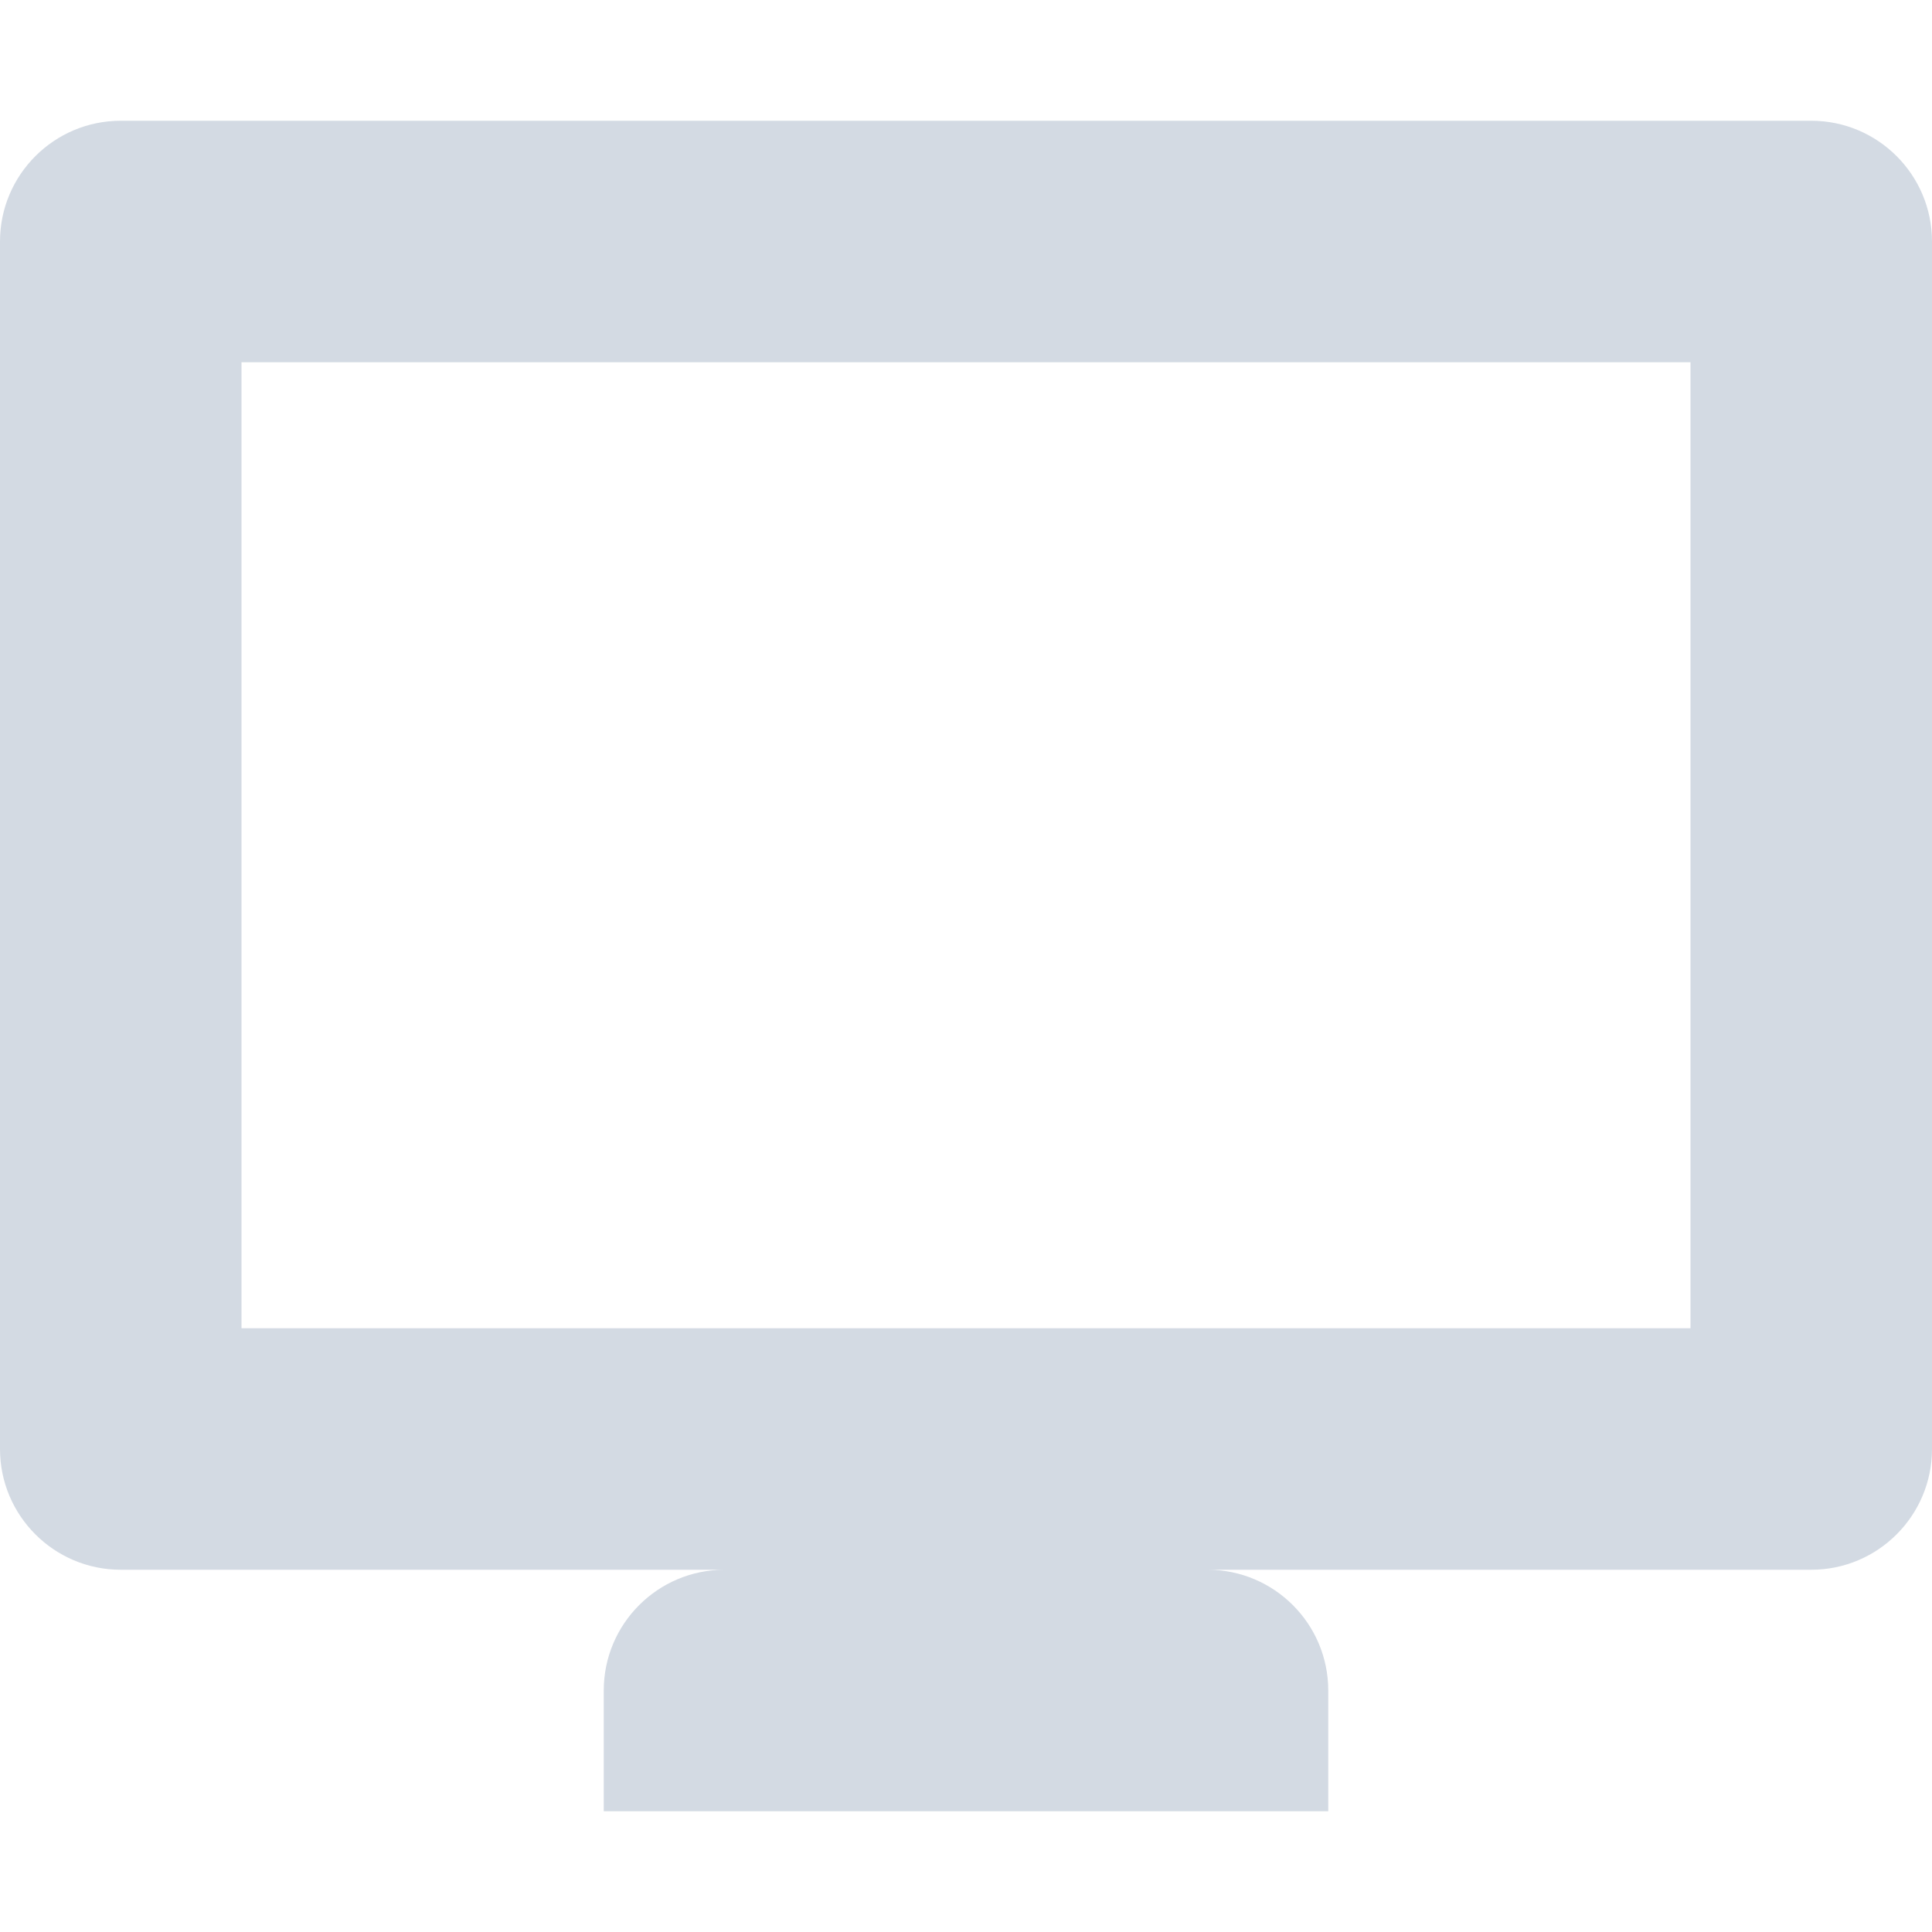 <svg xmlns="http://www.w3.org/2000/svg" width="12pt" height="12pt" version="1.1" viewBox="0 0 12 12">
 <g>
  <path style="fill:rgb(82.745%,85.49%,89.02%)" d="M 0.75 0.75 C 0.336 0.75 0 1.086 0 1.5 L 0 9 C 0 9.414 0.336 9.75 0.75 9.75 L 4.5 9.75 C 4.086 9.75 3.75 10.086 3.75 10.5 L 3.75 11.25 L 8.25 11.25 L 8.25 10.5 C 8.25 10.086 7.914 9.75 7.5 9.75 L 11.25 9.75 C 11.664 9.75 12 9.414 12 9 L 12 1.5 C 12 1.086 11.664 0.75 11.25 0.75 Z M 1.5 2.25 L 10.5 2.25 L 10.5 8.25 L 1.5 8.25 Z M 1.5 2.25"/>
 </g>
</svg>
